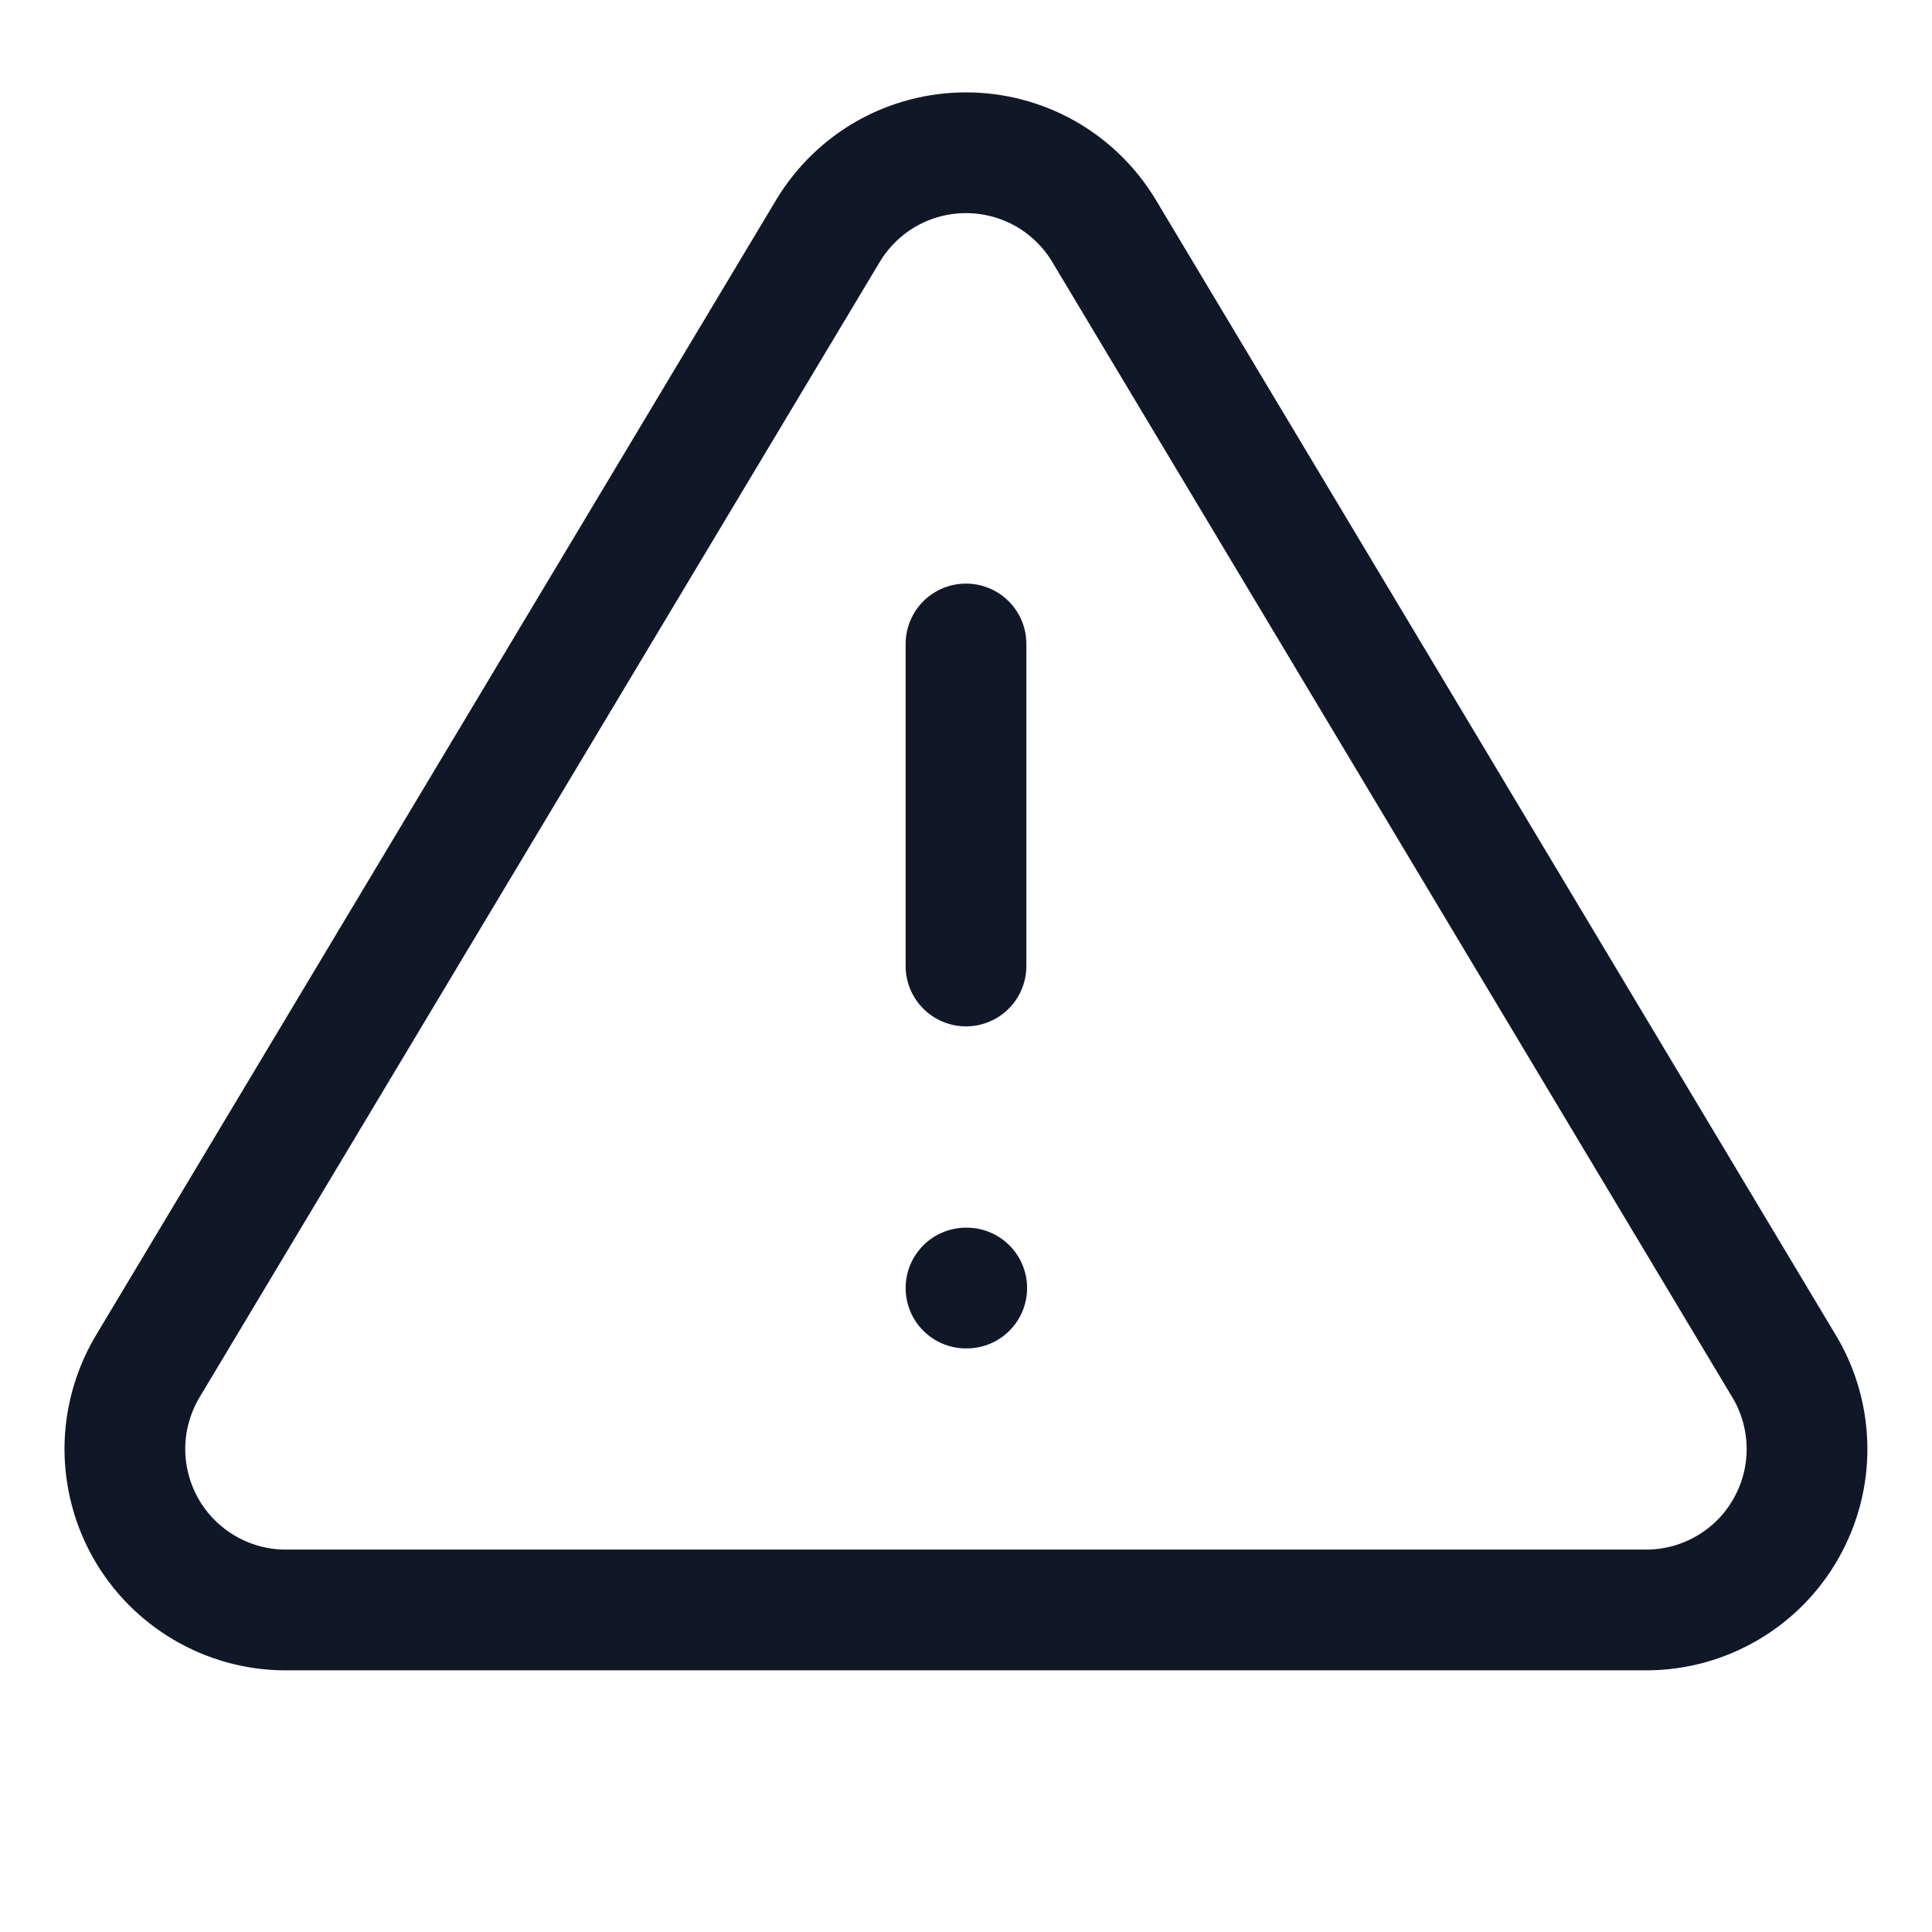 <svg width="16" height="16" viewBox="0 0 16 16" fill="none" xmlns="http://www.w3.org/2000/svg">
<path d="M8 5.333V8M8 10.667H8.006M6.86 1.907L1.213 11.333C1.097 11.535 1.035 11.764 1.034 11.996C1.034 12.229 1.094 12.458 1.209 12.66C1.325 12.863 1.491 13.031 1.692 13.149C1.892 13.267 2.12 13.331 2.353 13.333H13.646C13.879 13.331 14.107 13.267 14.308 13.149C14.509 13.031 14.675 12.863 14.79 12.66C14.905 12.458 14.966 12.229 14.965 11.996C14.964 11.764 14.903 11.535 14.786 11.333L9.14 1.907C9.021 1.711 8.854 1.549 8.654 1.436C8.454 1.324 8.229 1.265 8 1.265C7.771 1.265 7.545 1.324 7.346 1.436C7.146 1.549 6.979 1.711 6.86 1.907Z" stroke="#101828" stroke-linecap="round" stroke-linejoin="round"/>
</svg>
